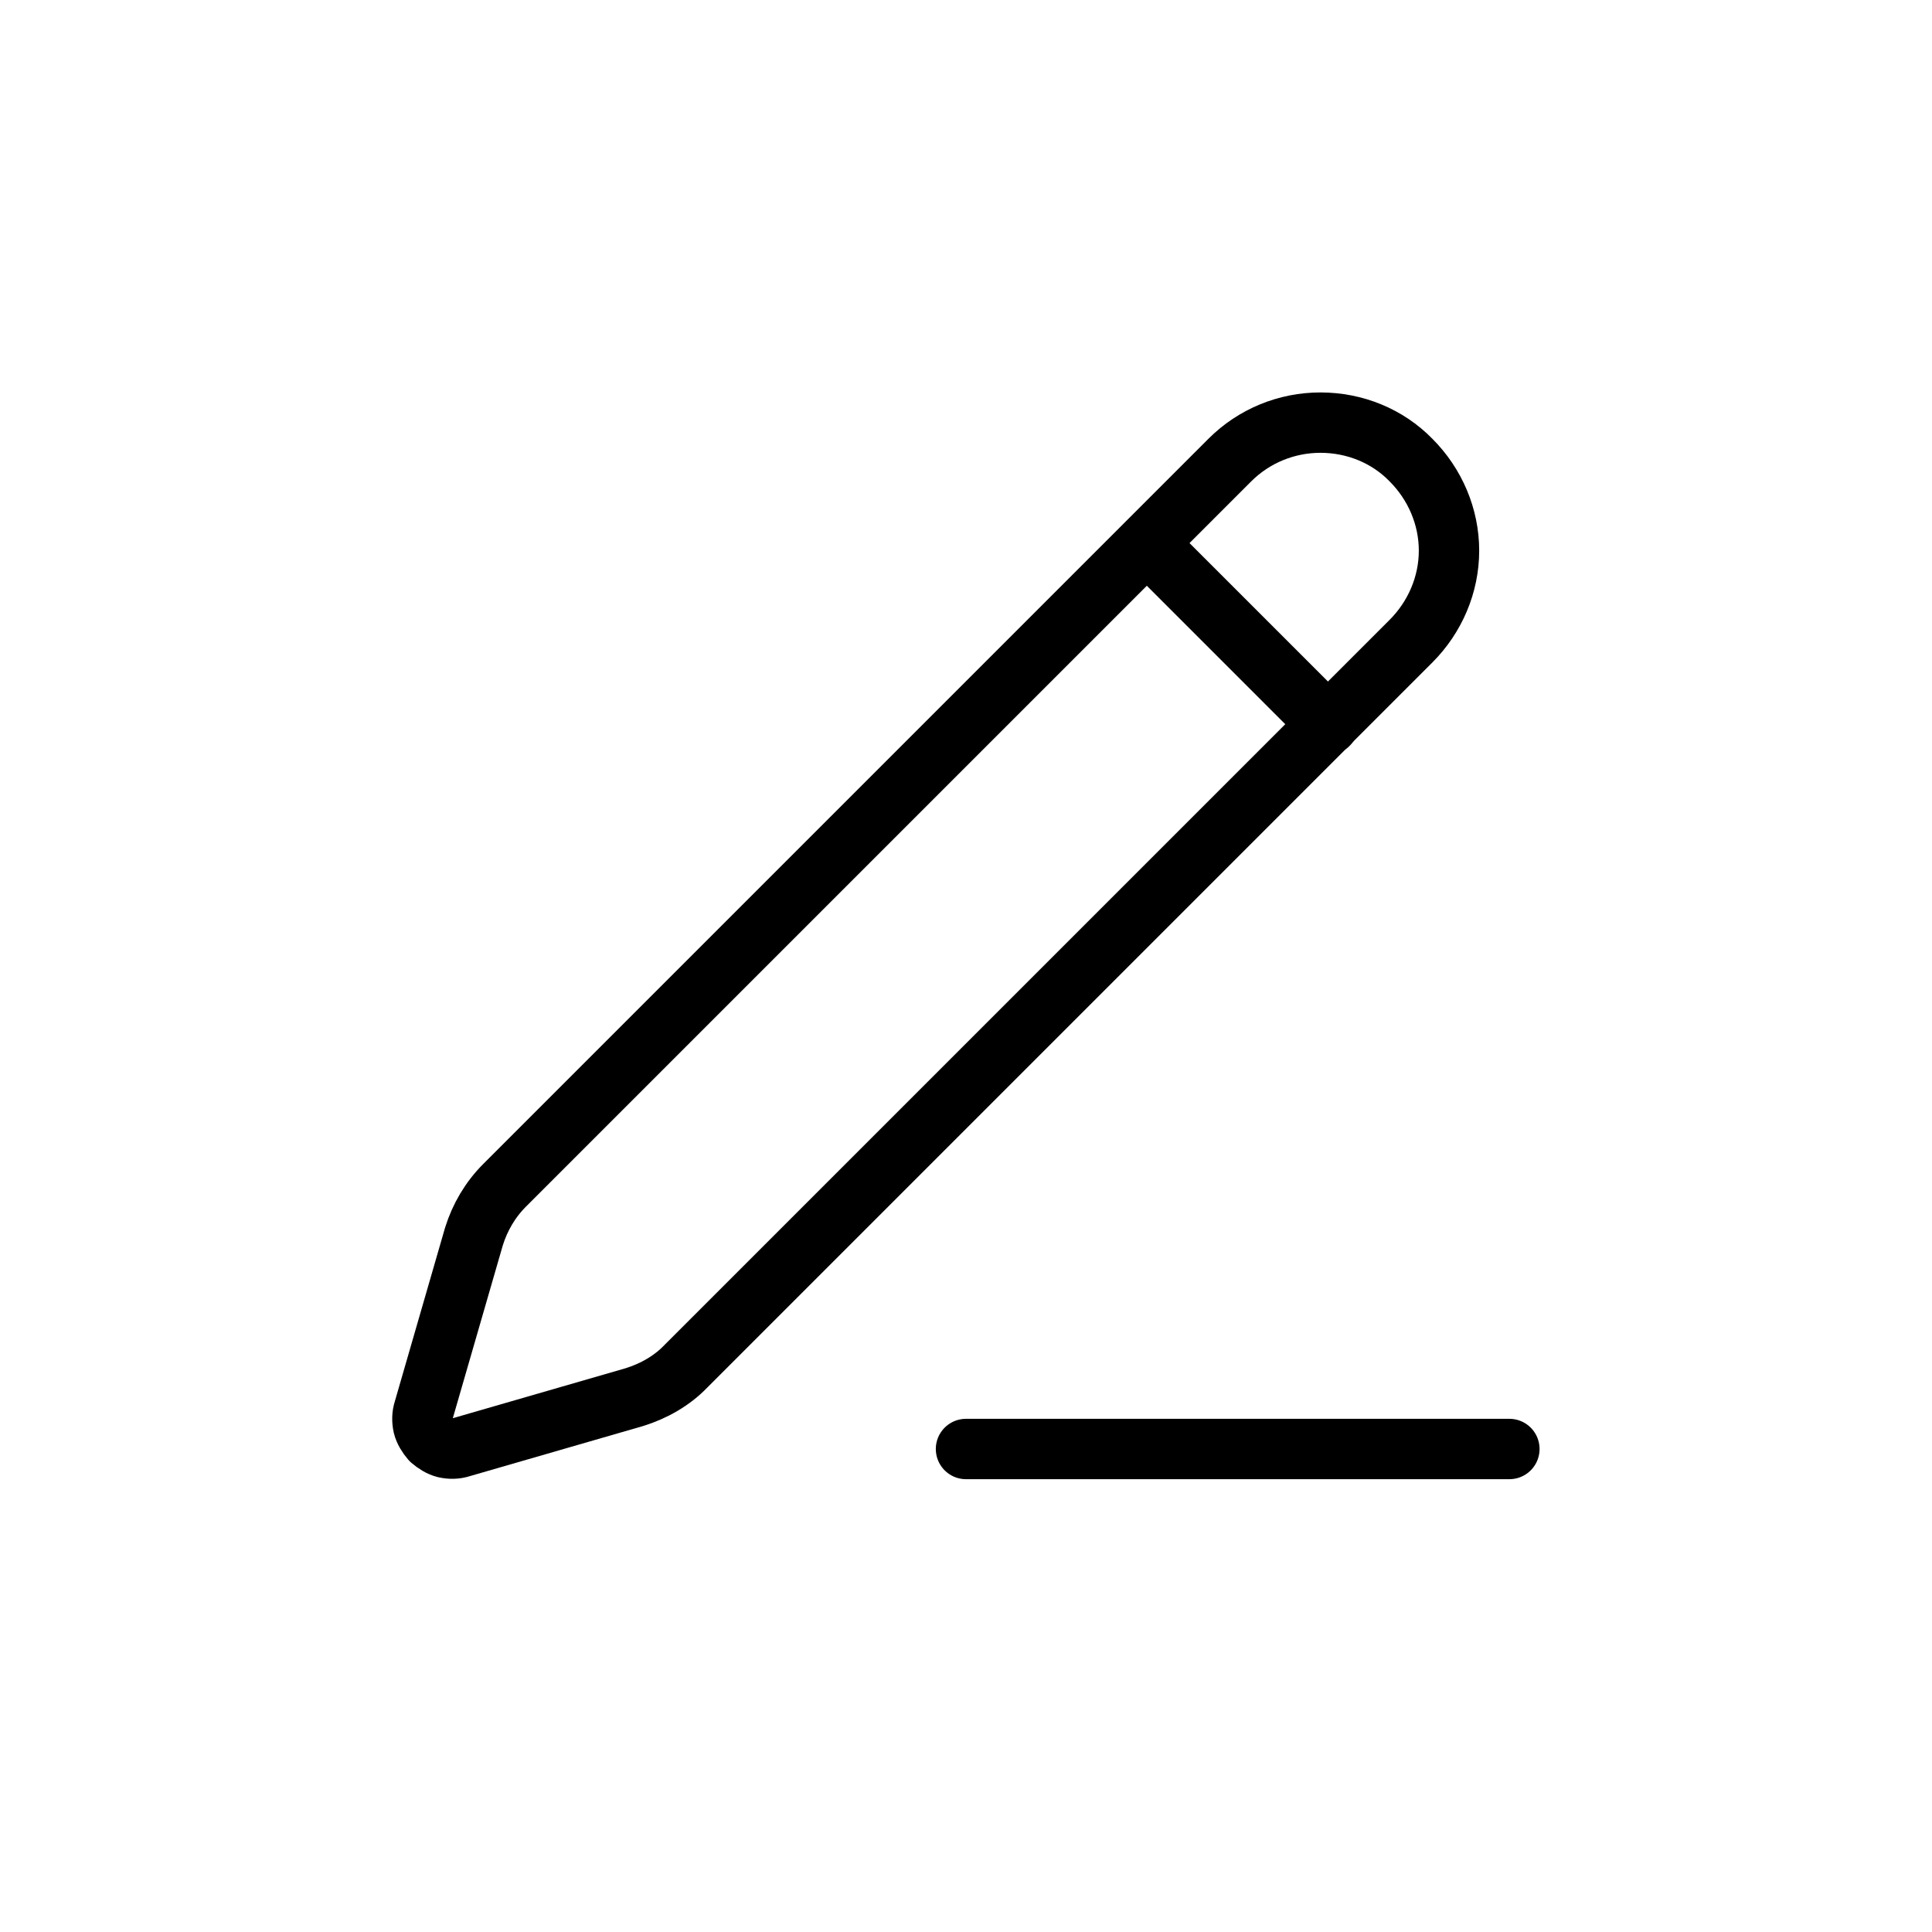 <svg width="32" height="32" viewBox="0 0 32 32" fill="none" xmlns="http://www.w3.org/2000/svg" xmlns:xlink="http://www.w3.org/1999/xlink">
	<desc>
			Created with Pixso.
	</desc>
	<defs>
		<clipPath id="clip163_3065">
			<rect id="Frame" rx="0" width="23" height="23" transform="translate(4.5 4.5)" fill="white" fill-opacity="0"/>
		</clipPath>
	</defs>
	<rect id="Frame" rx="0" width="23" height="23" transform="translate(4.5 4.5)" fill="#FFFFFF" fill-opacity="0"/>
	<g clip-path="url(#clip163_3065)">
		<path id="Vector" d="M16 24L25 24" stroke="#000000" stroke-opacity="1" stroke-width="1" stroke-linejoin="round" stroke-linecap="round"/>
		<path id="Vector" d="M21.87 7C22.44 7 22.98 7.22 23.37 7.62C23.77 8.02 24 8.56 24 9.12C24 9.68 23.77 10.22 23.37 10.62L11.36 22.63C11.13 22.87 10.83 23.04 10.51 23.14L7.64 23.97C7.55 24 7.46 24 7.37 23.98C7.29 23.96 7.21 23.91 7.14 23.85C7.08 23.78 7.03 23.7 7.01 23.62C6.99 23.53 6.99 23.44 7.02 23.35L7.85 20.48C7.95 20.16 8.12 19.87 8.36 19.63L20.37 7.62C20.77 7.22 21.31 7 21.87 7Z" stroke="#000000" stroke-opacity="1" stroke-width="1" stroke-linejoin="round"/>
		<path id="Vector" d="M19 9L22 12" stroke="#000000" stroke-opacity="1" stroke-width="1" stroke-linejoin="round" stroke-linecap="round"/>
	</g>
</svg>
